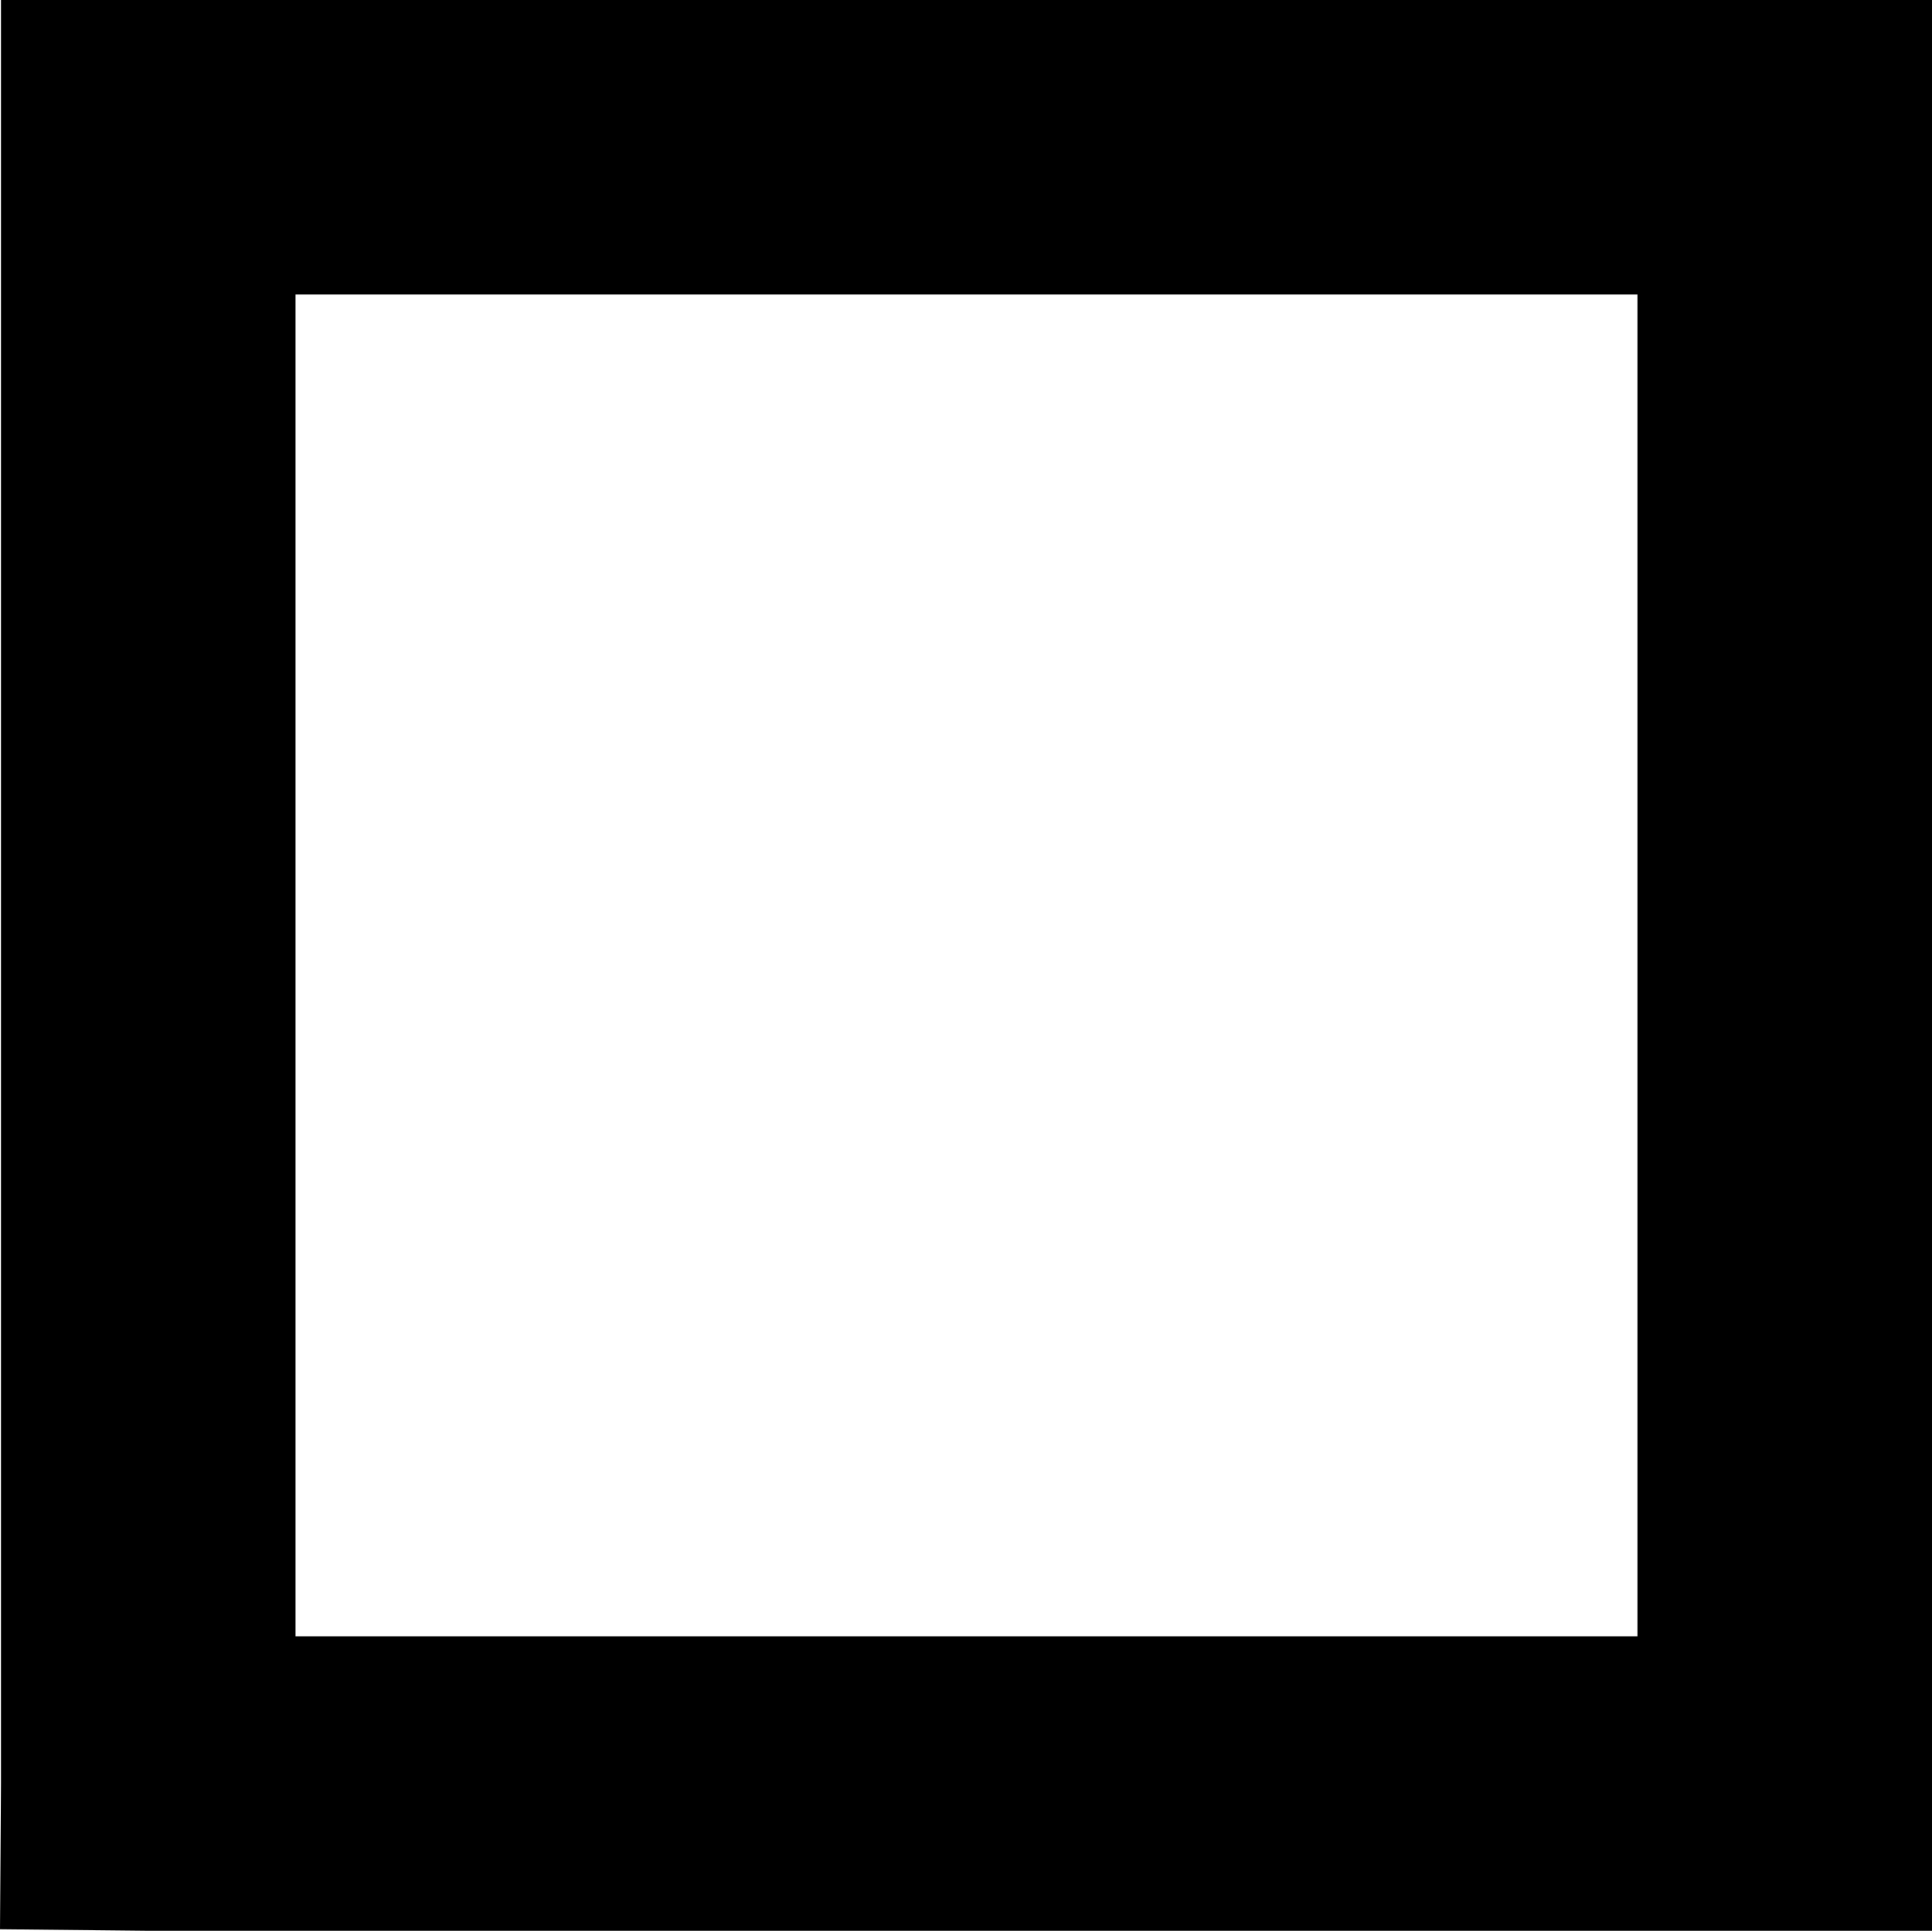 <?xml version="1.0" encoding="UTF-8" standalone="no"?>
<!-- Created with Inkscape (http://www.inkscape.org/) -->

<svg
   xmlns:dc="http://purl.org/dc/elements/1.1/"
   xmlns:cc="http://creativecommons.org/ns#"
   xmlns:rdf="http://www.w3.org/1999/02/22-rdf-syntax-ns#"
   xmlns:svg="http://www.w3.org/2000/svg"
   xmlns="http://www.w3.org/2000/svg"
   xmlns:inkscape="http://www.inkscape.org/namespaces/inkscape"
   version="1.1"
   width="100%"
   height="100%"
   viewBox="0 0 345.579 345.406"
   id="svg2"
   xml:space="preserve"
   style="fill-rule:evenodd;stroke-linecap:round;stroke-linejoin:round"><defs
     id="defs4"><clipPath
       id="clipId0"><path
         d="M 0,600 800,600 800,0 0,0 z"
         inkscape:connector-curvature="0"
         id="path7" /></clipPath></defs><g
     transform="translate(-224.983,-125.656)"
     clip-path="url(#clipId0)"
     id="g9"
     style="fill:none;stroke:#000000;stroke-width:0.1" /><g
     transform="translate(-224.983,-125.656)"
     clip-path="url(#clipId0)"
     id="g11"
     style="fill:#000000;stroke:none"><path
       d="m 225.156,125.656 0,319.062 -0.173,26.067 26.517,0.277 319.062,0 0,-345.406 z m 52.688,52.688 240.031,0 0,240.031 -240.031,0 z"
       inkscape:connector-curvature="0"
       id="path13" /></g></svg>
